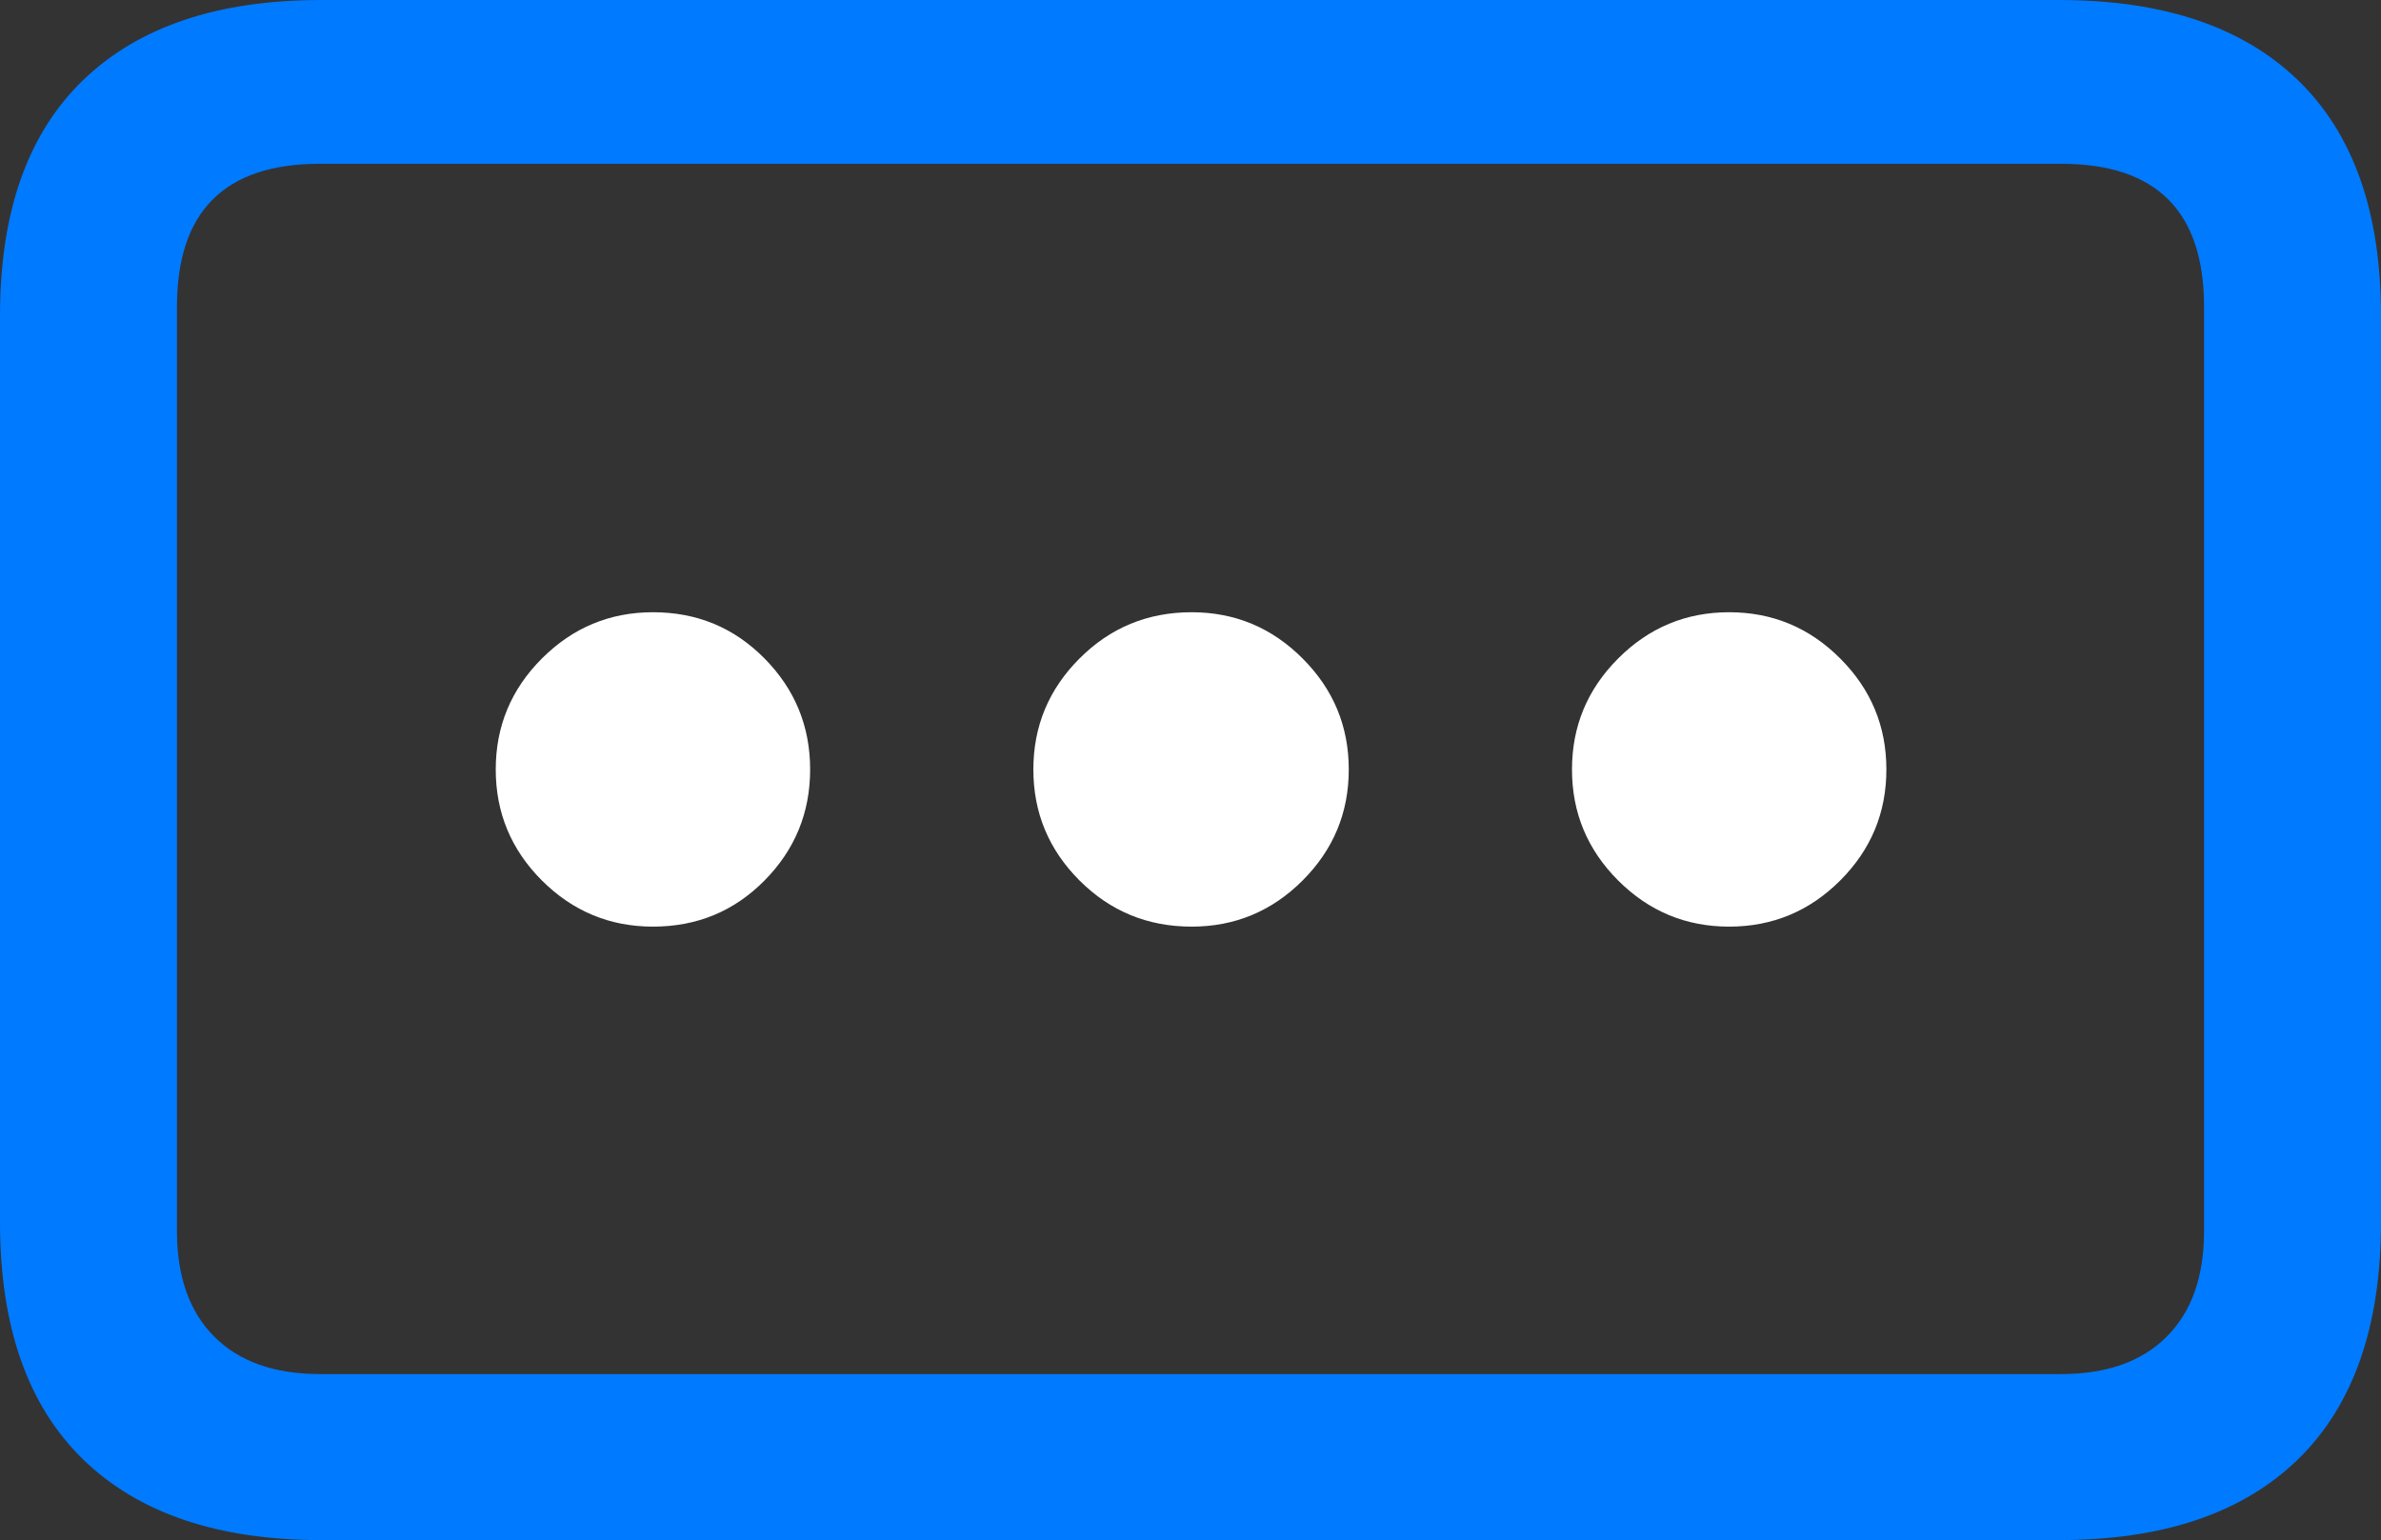 <?xml version="1.0" encoding="UTF-8"?>
<!--Generator: Apple Native CoreSVG 175.5-->
<!DOCTYPE svg
PUBLIC "-//W3C//DTD SVG 1.1//EN"
       "http://www.w3.org/Graphics/SVG/1.1/DTD/svg11.dtd">
<svg version="1.1" xmlns="http://www.w3.org/2000/svg" xmlns:xlink="http://www.w3.org/1999/xlink" width="21.152" height="13.682">
 <rect width="100%" height="100%" fill="#333333" stroke="none"/>
 <g>
  <rect height="13.682" opacity="0" width="21.152" x="0" y="0"/>
  <path d="M0 10.859Q0 12.246 0.737 12.964Q1.475 13.682 2.852 13.682L18.291 13.682Q19.678 13.682 20.415 12.964Q21.152 12.246 21.152 10.859L21.152 2.803Q21.152 1.426 20.415 0.713Q19.678 0 18.291 0L2.852 0Q1.475 0 0.737 0.713Q0 1.426 0 2.803ZM1.572 10.938L1.572 2.725Q1.572 1.455 2.842 1.455L18.311 1.455Q19.58 1.455 19.58 2.725L19.58 10.938Q19.58 11.543 19.248 11.875Q18.916 12.207 18.311 12.207L2.842 12.207Q2.236 12.207 1.904 11.875Q1.572 11.543 1.572 10.938Z" fill="#007aff"/>
  <path d="M5.801 8.232Q6.387 8.232 6.792 7.822Q7.197 7.412 7.197 6.836Q7.197 6.26 6.792 5.85Q6.387 5.439 5.801 5.439Q5.225 5.439 4.814 5.85Q4.404 6.26 4.404 6.836Q4.404 7.412 4.814 7.822Q5.225 8.232 5.801 8.232Z" fill="#ffffff"/>
  <path d="M10.586 8.232Q11.162 8.232 11.572 7.822Q11.982 7.412 11.982 6.836Q11.982 6.26 11.572 5.85Q11.162 5.439 10.586 5.439Q10 5.439 9.59 5.85Q9.18 6.26 9.18 6.836Q9.18 7.412 9.59 7.822Q10 8.232 10.586 8.232Z" fill="#ffffff"/>
  <path d="M15.361 8.232Q15.938 8.232 16.348 7.822Q16.758 7.412 16.758 6.836Q16.758 6.26 16.348 5.85Q15.938 5.439 15.361 5.439Q14.785 5.439 14.375 5.85Q13.965 6.26 13.965 6.836Q13.965 7.412 14.375 7.822Q14.785 8.232 15.361 8.232Z" fill="#ffffff"/>
 </g>
</svg>
